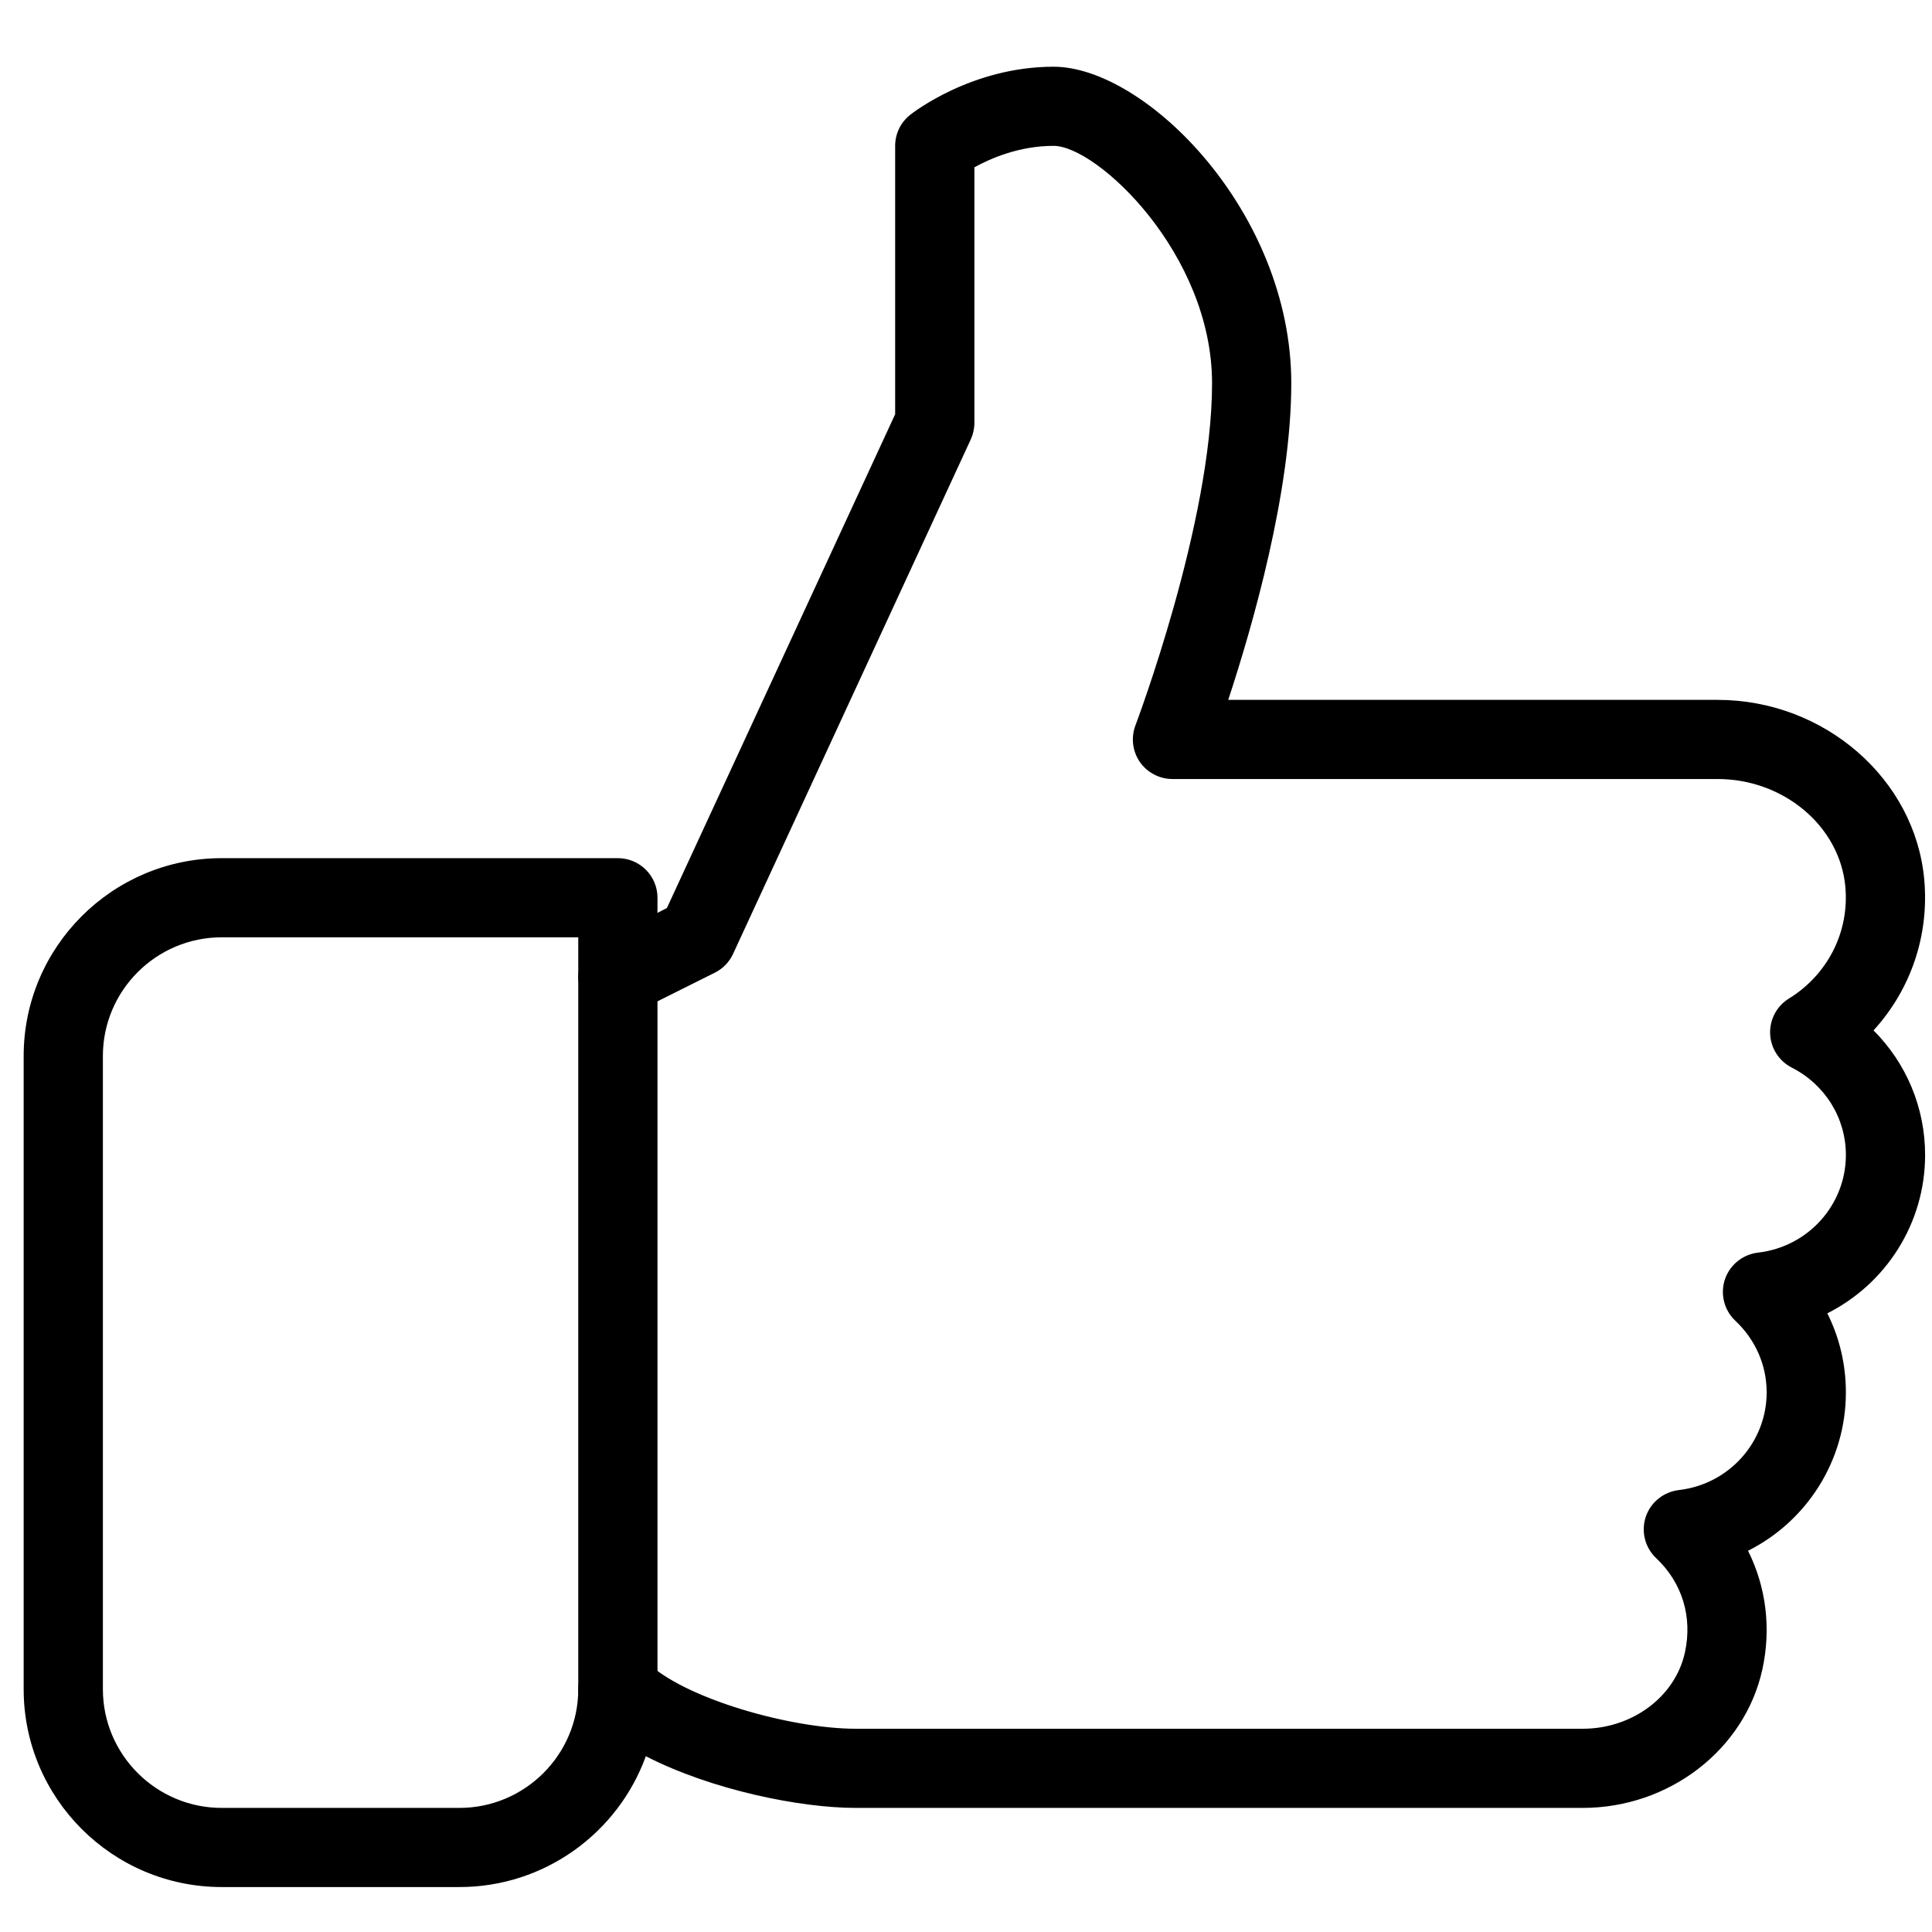 <svg xmlns="http://www.w3.org/2000/svg" xmlns:xlink="http://www.w3.org/1999/xlink" width="512" zoomAndPan="magnify" viewBox="0 0 384 384" height="512" preserveAspectRatio="xMidYMid meet" version="1.2"><defs><clipPath id="cb09fe4b18"><path d="M 4.703 13 L 383 13 L 383 375.664 L 4.703 375.664 Z M 4.703 13 "/></clipPath></defs><g id="fb432c457d"><g clip-rule="nonzero" clip-path="url(#cb09fe4b18)"><path style=" stroke:none;fill-rule:nonzero;fill:#000000;fill-opacity:1;" d="M 91.312 375.066 L 44.07 375.066 C 22.355 375.066 4.703 357.43 4.703 335.738 L 4.703 209.895 C 4.703 188.203 22.355 170.566 44.07 170.566 L 122.805 170.566 C 127.152 170.566 130.68 174.09 130.68 178.434 L 130.68 181.438 L 132.551 180.477 L 177.918 82.336 L 177.918 28.992 C 177.918 26.602 179.004 24.336 180.879 22.844 C 181.367 22.465 193.066 13.262 209.414 13.262 C 227.633 13.262 256.652 42.066 256.652 76.184 C 256.652 97.703 248.938 124.492 244.121 139.105 L 341.387 139.105 C 362.582 139.105 380.613 154.773 382.457 174.77 C 383.48 185.984 379.73 196.758 372.379 204.797 C 378.867 211.293 382.629 220.102 382.629 229.559 C 382.629 243.195 374.816 255.184 363.195 261.035 C 365.605 265.848 366.883 271.18 366.883 276.75 C 366.883 290.387 359.055 302.391 347.434 308.227 C 351.023 315.398 352.078 323.656 350.27 331.867 C 346.742 347.789 331.734 359.336 314.586 359.336 L 170.047 359.336 C 159.102 359.336 141.465 355.793 128.363 349.062 C 122.883 364.211 108.332 375.066 91.312 375.066 Z M 44.07 186.297 C 31.047 186.297 20.449 196.887 20.449 209.895 L 20.449 335.738 C 20.449 348.746 31.047 359.336 44.07 359.336 L 91.312 359.336 C 104.336 359.336 114.934 348.746 114.934 335.738 C 114.934 332.562 116.852 329.684 119.797 328.473 C 122.727 327.273 126.129 327.938 128.379 330.168 C 135.812 337.609 157.258 343.602 170.047 343.602 L 314.586 343.602 C 324.414 343.602 332.949 337.25 334.883 328.473 C 336.441 321.422 334.363 314.582 329.184 309.703 C 326.949 307.598 326.145 304.402 327.105 301.492 C 328.082 298.582 330.648 296.523 333.688 296.16 C 343.625 295.012 351.137 286.676 351.137 276.75 C 351.137 271.336 348.914 266.273 344.914 262.512 C 342.68 260.406 341.875 257.211 342.836 254.301 C 343.812 251.391 346.379 249.332 349.418 248.969 C 359.371 247.82 366.883 239.484 366.883 229.559 C 366.883 222.227 362.758 215.559 356.094 212.176 C 353.574 210.871 351.938 208.32 351.828 205.473 C 351.719 202.625 353.152 199.953 355.559 198.473 C 363.293 193.707 367.605 185.18 366.773 176.215 C 365.668 164.227 354.52 154.836 341.387 154.836 L 233.035 154.836 C 230.449 154.836 228.027 153.562 226.547 151.441 C 225.082 149.301 224.766 146.578 225.68 144.172 C 225.82 143.777 240.906 103.871 240.906 76.184 C 240.906 50.418 218.043 28.992 209.414 28.992 C 202.625 28.992 196.941 31.445 193.668 33.258 L 193.668 84.051 C 193.668 85.184 193.414 86.316 192.941 87.352 L 145.699 189.602 C 144.945 191.223 143.668 192.543 142.078 193.328 L 126.332 201.195 C 123.875 202.391 120.98 202.25 118.68 200.863 C 116.348 199.418 114.934 196.887 114.934 194.164 L 114.934 186.297 Z M 44.07 186.297 "/></g><path style=" stroke:none;fill-rule:nonzero;fill:#000000;fill-opacity:1;" d="M 122.805 343.602 C 118.461 343.602 114.934 340.078 114.934 335.738 L 114.934 194.164 C 114.934 189.82 118.461 186.297 122.805 186.297 C 127.152 186.297 130.68 189.82 130.68 194.164 L 130.68 335.738 C 130.68 340.078 127.152 343.602 122.805 343.602 Z M 122.805 343.602 "/></g></svg>